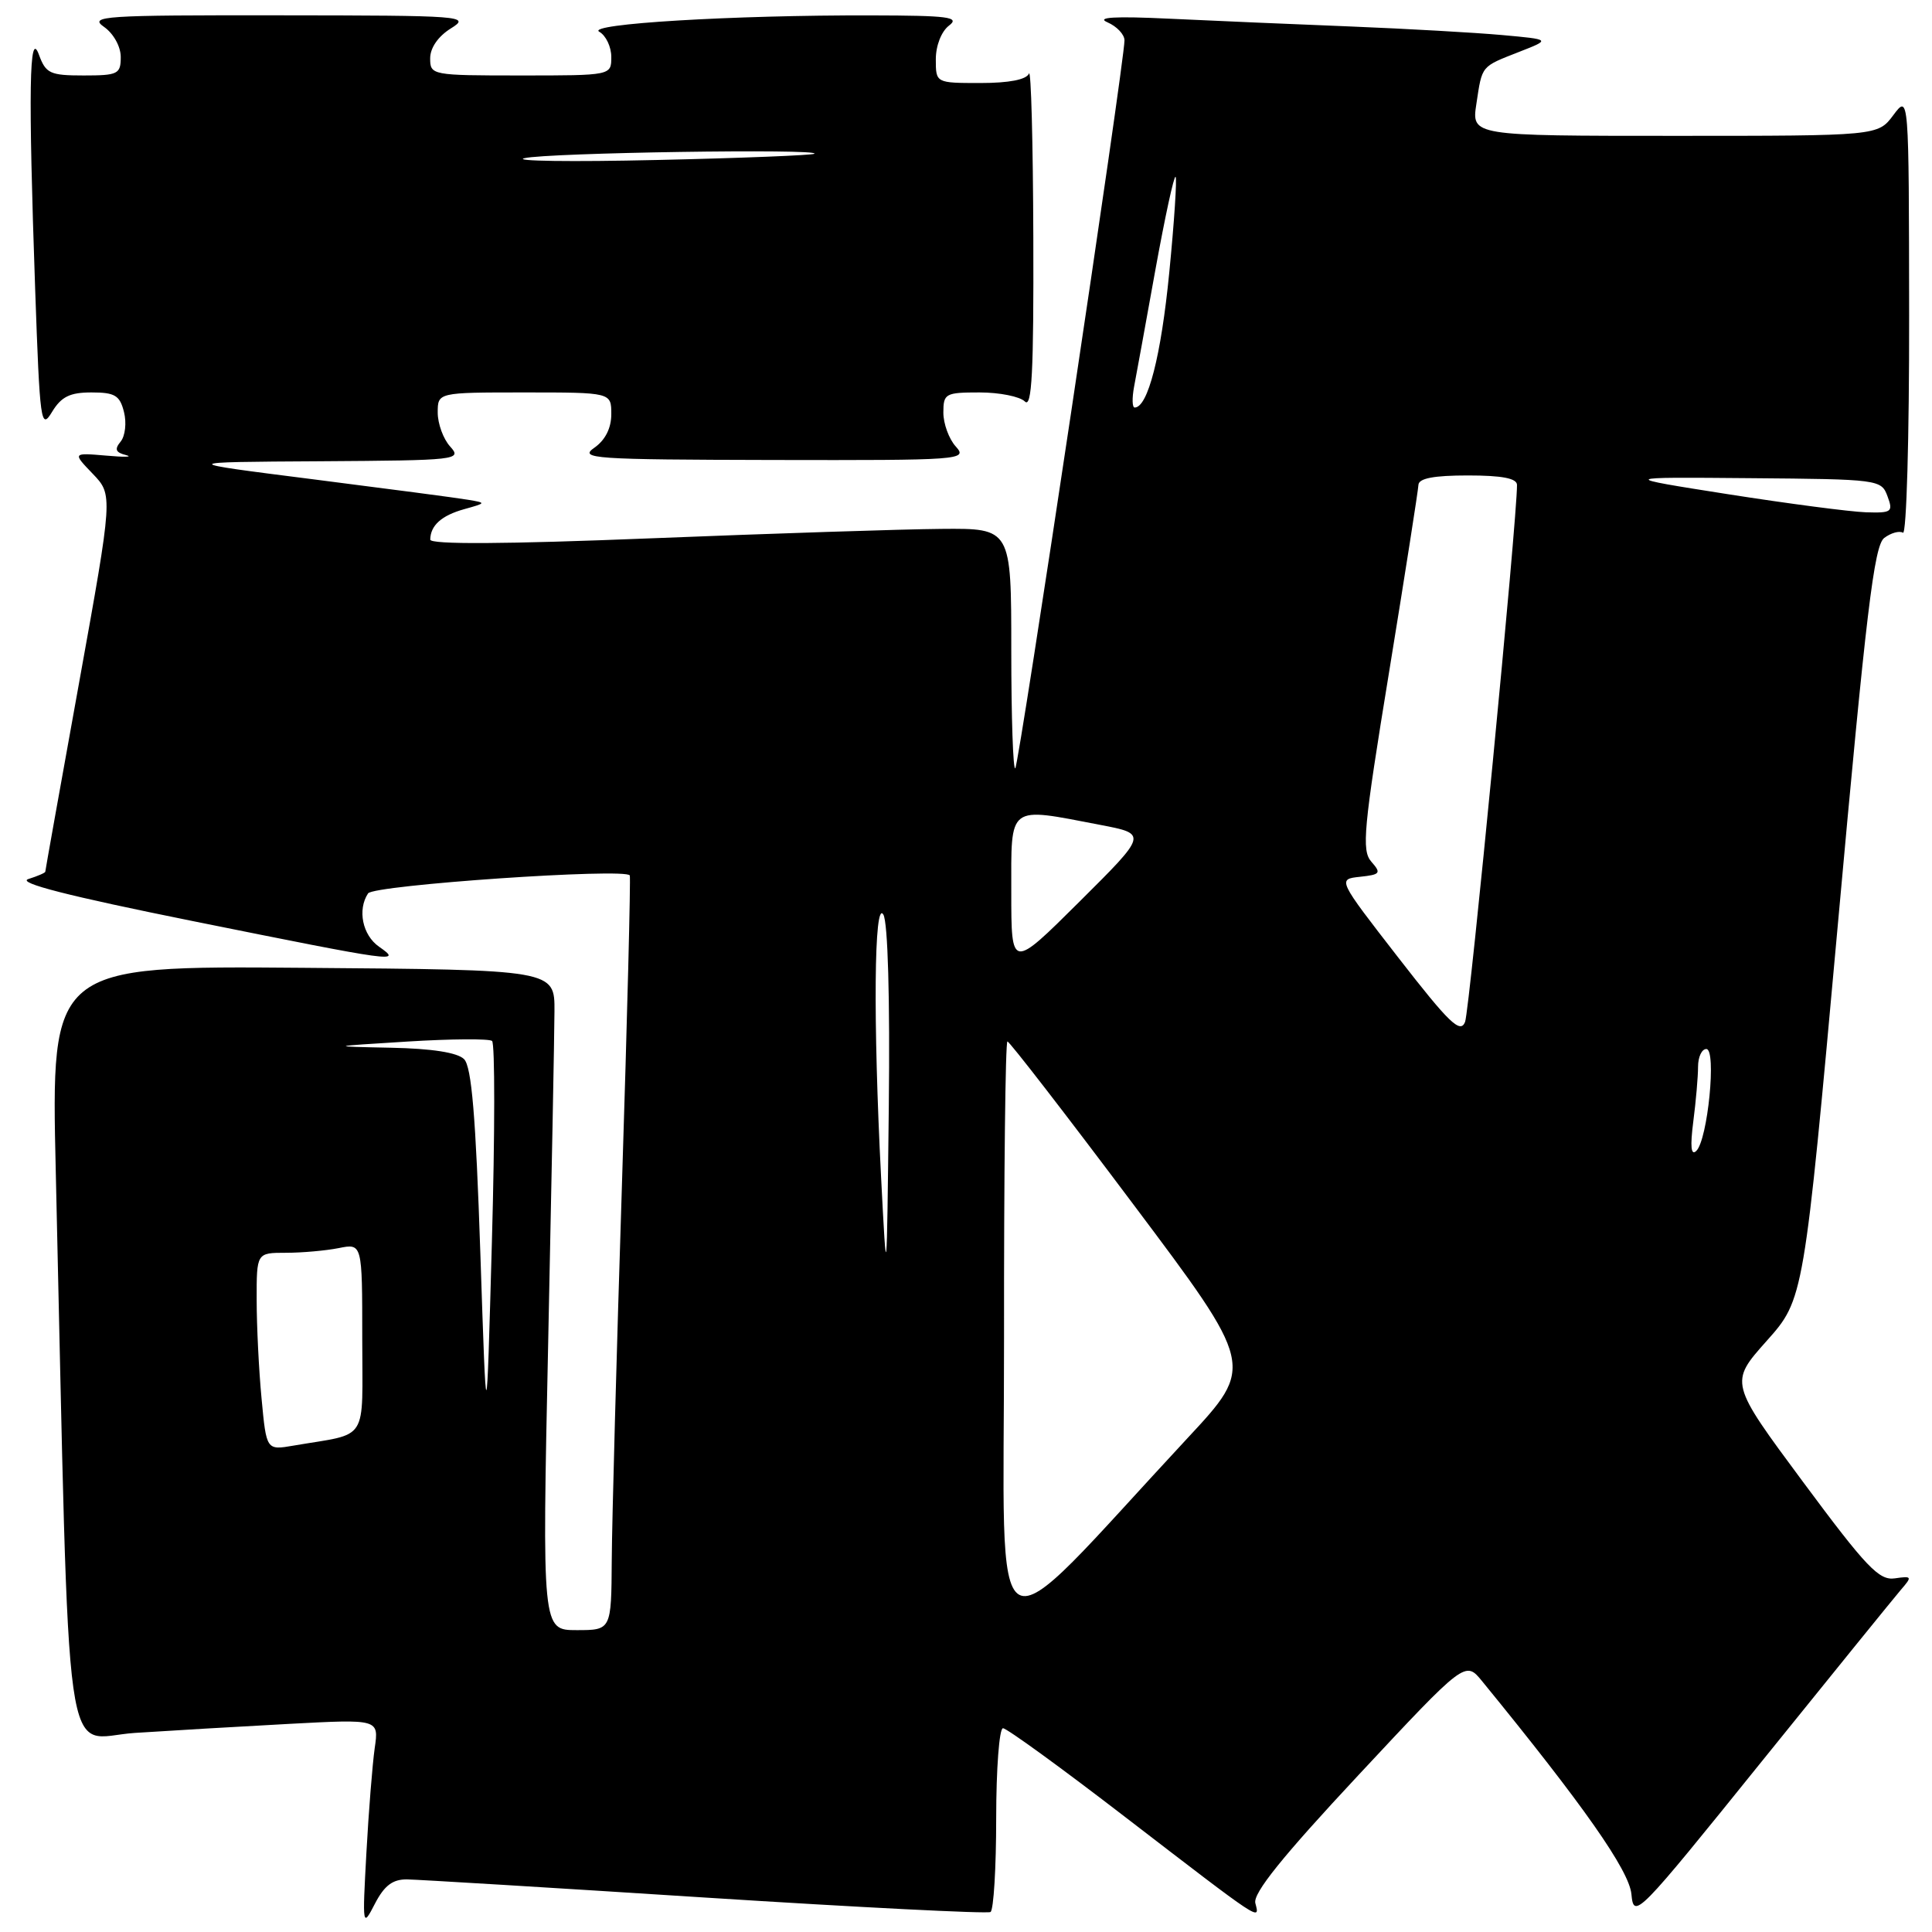 <?xml version="1.0" encoding="UTF-8" standalone="no"?>
<!DOCTYPE svg PUBLIC "-//W3C//DTD SVG 1.1//EN" "http://www.w3.org/Graphics/SVG/1.1/DTD/svg11.dtd" >
<svg xmlns="http://www.w3.org/2000/svg" xmlns:xlink="http://www.w3.org/1999/xlink" version="1.1" viewBox="0 0 256 256">
 <g >
 <path fill="currentColor"
d=" M 53.93 249.03 C 55.34 249.05 73.15 250.13 93.50 251.44 C 113.85 252.74 130.84 253.60 131.25 253.35 C 131.66 253.09 132.00 247.51 132.00 240.94 C 132.00 234.37 132.41 229.00 132.90 229.00 C 133.40 229.00 140.71 234.31 149.15 240.81 C 167.35 254.80 166.95 254.54 166.34 252.18 C 166.00 250.88 169.90 246.03 180.01 235.20 C 194.16 220.04 194.16 220.04 196.39 222.77 C 209.83 239.22 215.87 247.84 216.17 250.98 C 216.49 254.34 216.88 253.94 233.39 233.46 C 242.69 221.93 251.01 211.67 251.89 210.64 C 253.40 208.90 253.35 208.81 251.08 209.14 C 248.99 209.45 247.31 207.69 238.91 196.36 C 229.16 183.21 229.16 183.21 234.09 177.68 C 239.02 172.15 239.02 172.15 243.54 122.33 C 247.27 81.09 248.33 72.29 249.67 71.28 C 250.56 70.61 251.68 70.30 252.15 70.59 C 252.62 70.88 252.99 57.93 252.97 41.81 C 252.94 12.50 252.94 12.50 250.88 15.25 C 248.83 18.00 248.83 18.00 221.90 18.00 C 194.98 18.00 194.98 18.00 195.63 13.75 C 196.41 8.61 196.19 8.88 201.33 6.86 C 205.50 5.23 205.50 5.23 199.00 4.64 C 195.43 4.32 186.43 3.81 179.00 3.51 C 171.57 3.22 160.78 2.75 155.00 2.48 C 147.69 2.13 145.18 2.28 146.75 2.96 C 147.99 3.50 149.00 4.57 149.00 5.35 C 149.00 8.23 135.04 101.30 134.53 101.80 C 134.24 102.10 134.00 95.06 134.00 86.17 C 134.00 70.00 134.00 70.00 124.75 70.08 C 119.66 70.12 102.34 70.69 86.25 71.33 C 66.86 72.11 57.00 72.16 57.01 71.50 C 57.04 69.62 58.50 68.31 61.50 67.47 C 64.45 66.65 64.46 66.63 62.00 66.22 C 60.62 65.98 51.40 64.77 41.50 63.51 C 23.50 61.23 23.50 61.23 42.40 61.12 C 60.65 61.00 61.25 60.94 59.65 59.17 C 58.74 58.17 58.00 56.14 58.00 54.67 C 58.00 52.00 58.00 52.00 69.50 52.00 C 81.00 52.00 81.00 52.00 81.00 54.88 C 81.00 56.73 80.20 58.32 78.75 59.33 C 76.68 60.77 78.57 60.90 102.40 60.95 C 127.44 61.00 128.25 60.94 126.65 59.17 C 125.74 58.17 125.00 56.14 125.00 54.67 C 125.00 52.15 125.26 52.00 129.80 52.00 C 132.44 52.00 135.14 52.54 135.80 53.20 C 136.73 54.13 136.98 49.30 136.92 31.45 C 136.88 18.83 136.62 9.06 136.34 9.75 C 136.01 10.55 133.71 11.00 129.92 11.00 C 124.00 11.00 124.00 11.00 124.00 7.86 C 124.00 6.04 124.74 4.16 125.75 3.39 C 127.24 2.26 125.69 2.06 115.50 2.04 C 97.07 1.99 77.55 3.17 79.41 4.21 C 80.28 4.70 81.00 6.20 81.00 7.55 C 81.00 10.00 81.00 10.00 69.00 10.00 C 57.19 10.00 57.00 9.96 57.00 7.73 C 57.00 6.34 58.06 4.81 59.75 3.76 C 62.39 2.12 61.45 2.05 37.03 2.03 C 13.69 2.00 11.74 2.13 13.78 3.56 C 15.04 4.44 16.00 6.17 16.00 7.56 C 16.00 9.82 15.63 10.00 11.08 10.00 C 6.63 10.00 6.07 9.74 5.16 7.25 C 3.87 3.72 3.74 11.94 4.66 38.34 C 5.28 56.04 5.42 57.02 6.89 54.59 C 8.12 52.56 9.26 52.00 12.12 52.00 C 15.23 52.00 15.88 52.39 16.43 54.60 C 16.79 56.02 16.59 57.79 15.98 58.52 C 15.15 59.53 15.31 59.95 16.69 60.30 C 17.69 60.56 16.50 60.59 14.06 60.37 C 9.61 59.99 9.61 59.99 12.29 62.78 C 14.97 65.58 14.97 65.58 10.49 90.41 C 8.02 104.07 6.00 115.37 6.00 115.51 C 6.00 115.65 4.99 116.09 3.75 116.48 C 2.21 116.98 9.04 118.72 25.50 122.04 C 52.73 127.53 53.32 127.61 50.22 125.44 C 48.03 123.91 47.34 120.55 48.77 118.38 C 49.50 117.27 82.93 114.98 83.45 116.00 C 83.58 116.28 83.12 134.72 82.41 157.00 C 81.70 179.28 81.09 201.66 81.06 206.75 C 81.00 216.00 81.00 216.00 76.41 216.00 C 71.83 216.00 71.83 216.00 72.64 177.75 C 73.08 156.71 73.46 137.03 73.47 134.00 C 73.50 128.50 73.50 128.50 40.13 128.24 C 6.76 127.97 6.76 127.97 7.39 155.24 C 9.29 237.85 8.22 230.26 17.87 229.62 C 22.62 229.31 31.84 228.77 38.36 228.42 C 50.21 227.79 50.21 227.79 49.65 231.64 C 49.35 233.77 48.85 240.00 48.55 245.50 C 48.01 255.33 48.03 255.45 49.68 252.25 C 50.93 249.84 52.03 249.01 53.93 249.03 Z  M 133.04 177.25 C 133.02 155.66 133.22 138.00 133.49 138.00 C 133.76 138.00 141.24 147.67 150.11 159.50 C 166.25 181.00 166.25 181.00 157.37 190.54 C 130.26 219.69 133.07 221.22 133.04 177.25 Z  M 34.66 185.33 C 34.30 181.57 34.01 175.69 34.01 172.25 C 34.00 166.00 34.00 166.00 37.88 166.00 C 40.01 166.00 43.16 165.72 44.88 165.38 C 48.00 164.75 48.00 164.75 48.00 177.30 C 48.00 191.38 49.00 189.82 38.90 191.55 C 35.30 192.17 35.30 192.17 34.66 185.33 Z  M 63.65 166.09 C 63.04 147.89 62.49 141.34 61.49 140.34 C 60.61 139.47 57.25 138.94 51.82 138.83 C 43.50 138.66 43.50 138.66 54.00 138.01 C 59.78 137.65 64.82 137.62 65.20 137.93 C 65.59 138.25 65.58 150.20 65.18 164.50 C 64.46 190.50 64.46 190.50 63.65 166.09 Z  M 116.75 156.00 C 115.68 135.22 115.82 119.09 117.05 121.19 C 117.65 122.22 117.93 132.31 117.77 146.69 C 117.50 170.50 117.50 170.50 116.75 156.00 Z  M 224.37 148.61 C 224.72 145.92 225.00 142.66 225.00 141.36 C 225.00 140.06 225.49 139.00 226.10 139.00 C 227.47 139.00 226.29 151.02 224.77 152.50 C 224.07 153.18 223.94 151.95 224.37 148.61 Z  M 185.30 126.91 C 177.22 116.50 177.22 116.50 180.20 116.18 C 182.91 115.89 183.05 115.70 181.71 114.18 C 180.40 112.69 180.66 109.84 184.07 89.00 C 186.18 76.07 187.92 64.94 187.95 64.25 C 187.99 63.38 189.99 63.00 194.50 63.00 C 199.03 63.00 201.00 63.38 201.01 64.25 C 201.05 68.58 194.73 133.86 194.13 135.41 C 193.50 137.00 192.04 135.59 185.30 126.91 Z  M 134.00 118.23 C 134.00 106.49 133.42 106.93 145.78 109.30 C 152.06 110.50 152.06 110.50 143.03 119.48 C 134.00 128.46 134.00 128.46 134.00 118.23 Z  M 229.00 65.49 C 214.50 63.21 214.50 63.21 231.89 63.36 C 248.94 63.50 249.29 63.54 250.10 65.75 C 250.88 67.84 250.67 67.99 247.22 67.88 C 245.17 67.81 236.97 66.74 229.00 65.49 Z  M 150.27 51.25 C 150.56 49.74 151.83 42.78 153.09 35.78 C 154.36 28.78 155.56 23.23 155.77 23.43 C 155.97 23.64 155.60 29.36 154.93 36.15 C 153.85 47.15 152.10 54.00 150.35 54.00 C 150.02 54.00 149.99 52.76 150.27 51.25 Z  M 69.50 20.96 C 72.51 20.23 108.70 19.68 107.92 20.37 C 107.69 20.57 98.28 20.95 87.00 21.20 C 75.72 21.46 67.85 21.35 69.50 20.96 Z "/>
</g>
</svg>